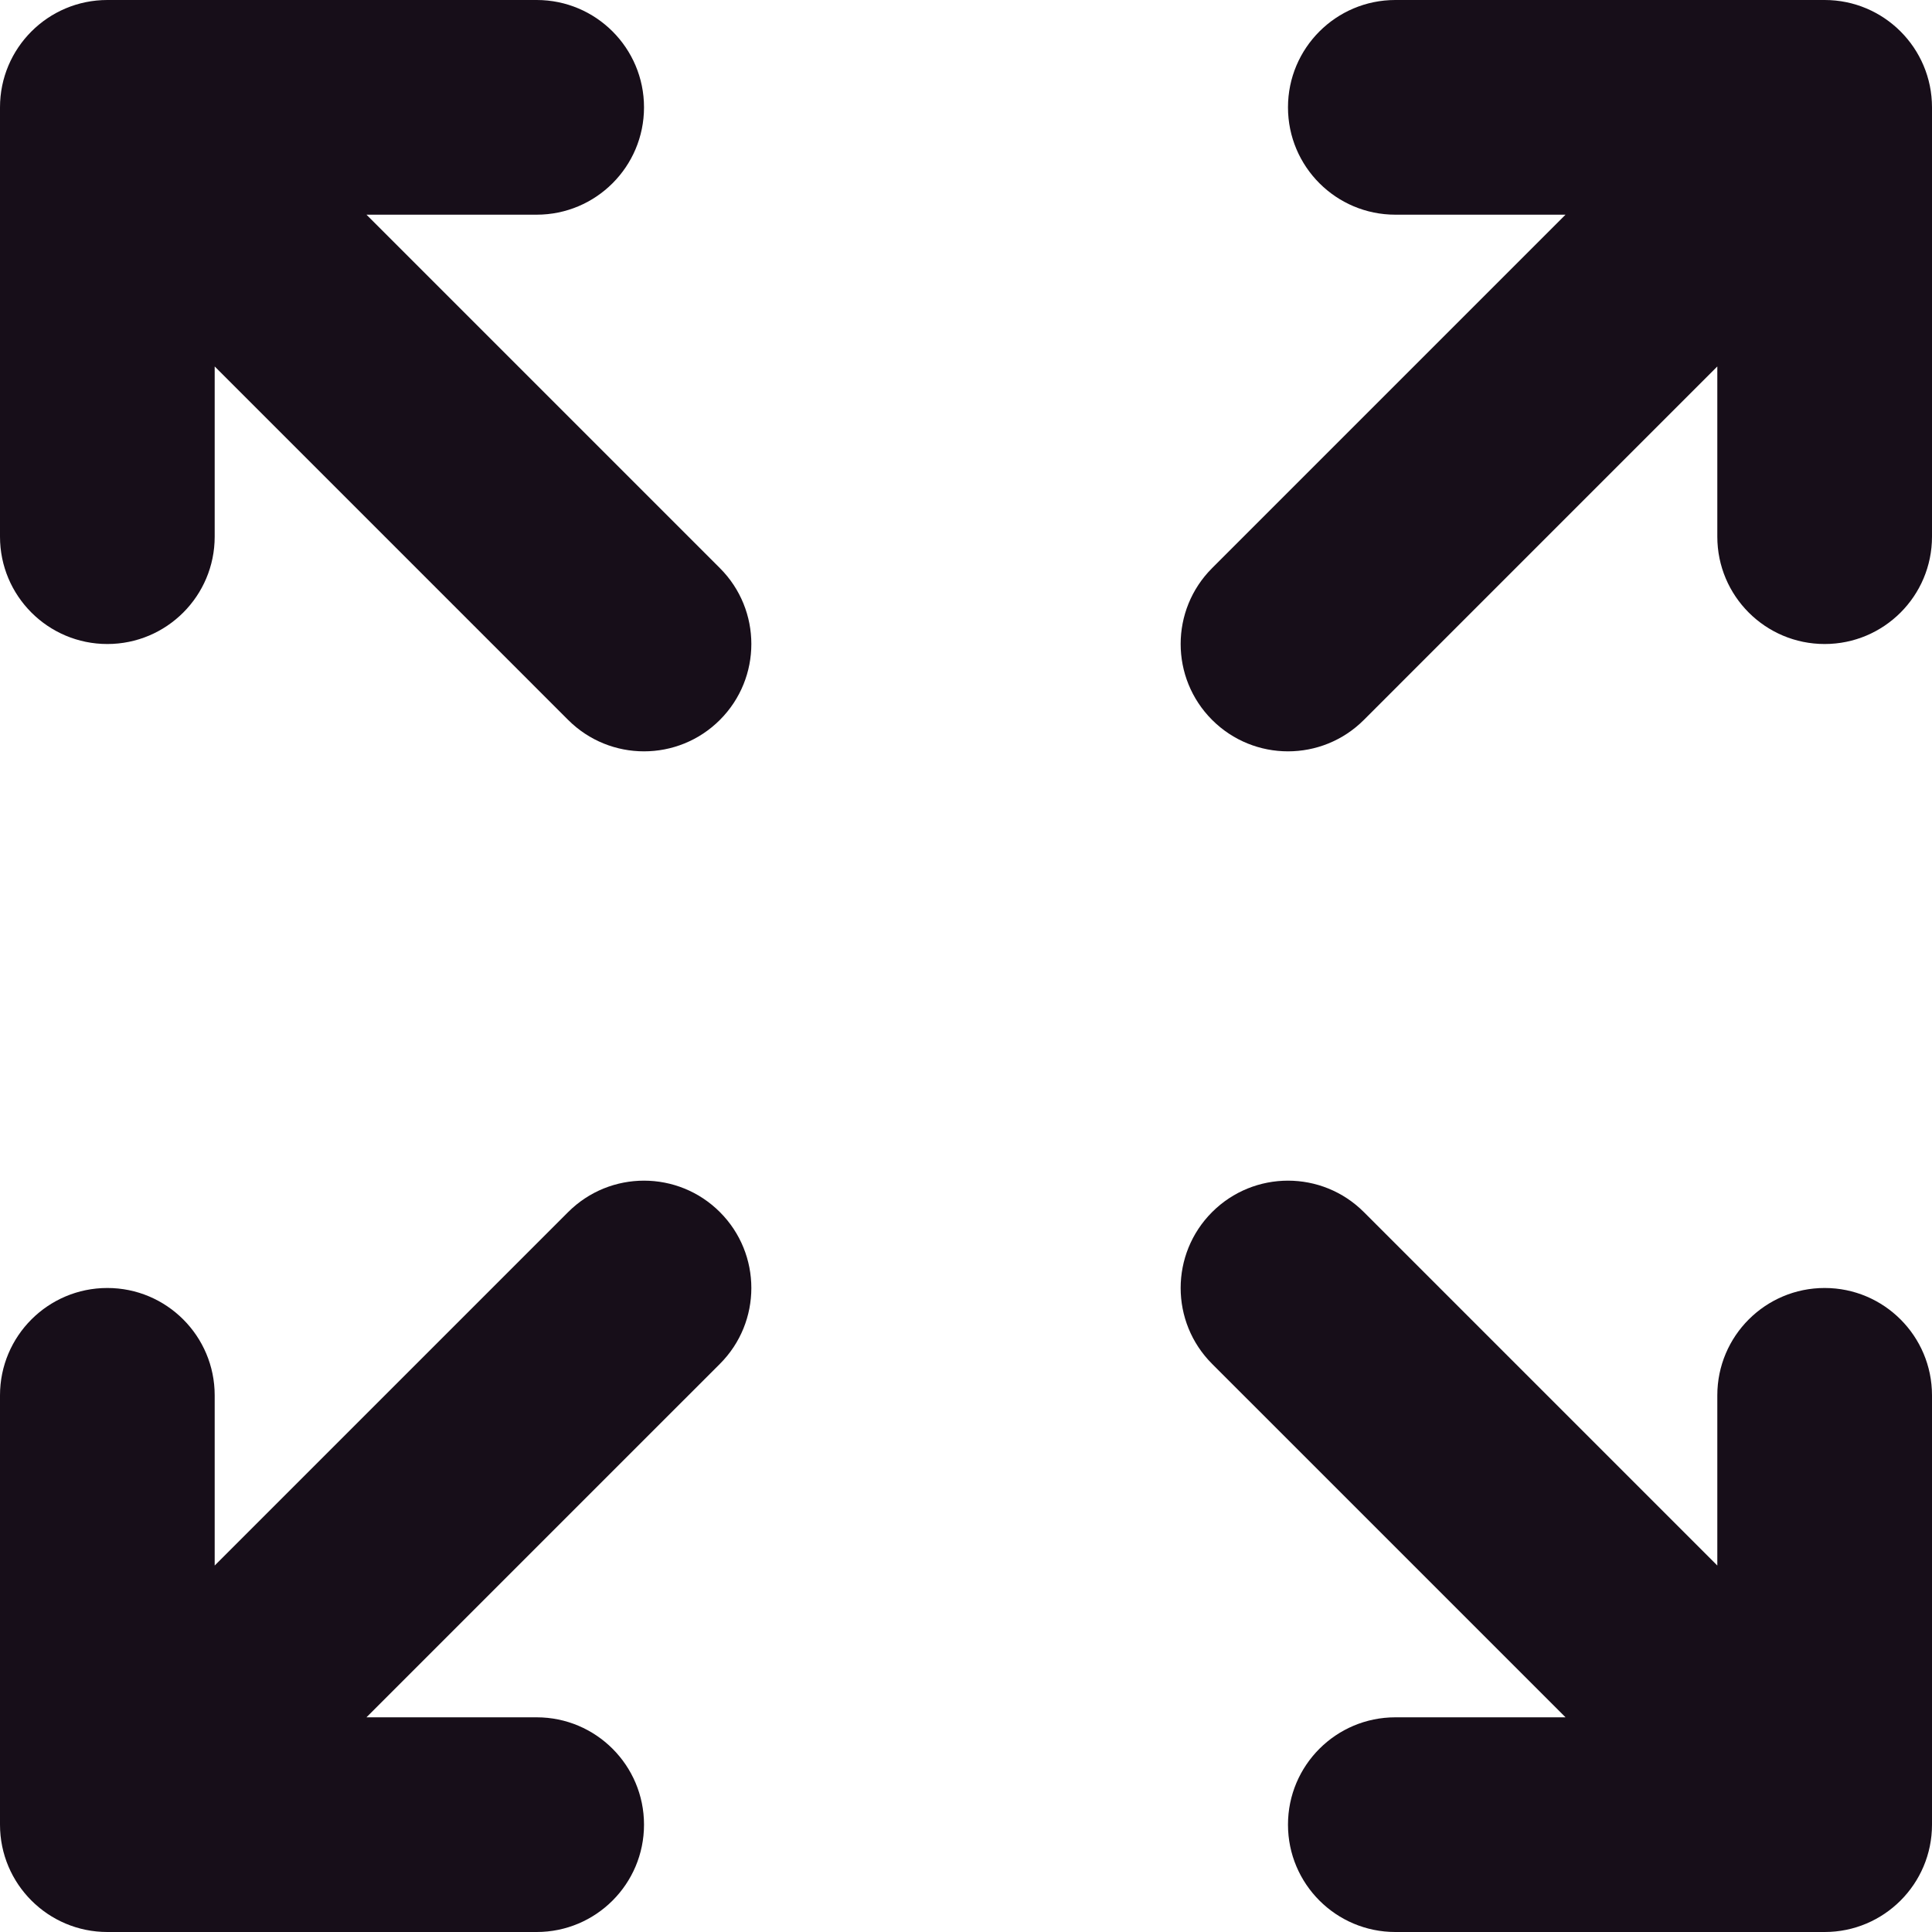 <svg viewBox="0 0 50 50" fill="none"
  xmlns="http://www.w3.org/2000/svg">
  <path fill-rule="evenodd" clip-rule="evenodd" d="M0 2.778C0 1.244 1.244 0 2.778 0H13.889C15.423 0 16.667 1.244 16.667 2.778C16.667 4.312 15.423 5.556 13.889 5.556H9.484L18.631 14.703C19.716 15.787 19.716 17.546 18.631 18.631C17.546 19.716 15.787 19.716 14.703 18.631L5.556 9.484V13.889C5.556 15.423 4.312 16.667 2.778 16.667C1.244 16.667 0 15.423 0 13.889V2.778ZM36.111 0H47.222C48.756 0 50 1.244 50 2.778V13.889C50 15.423 48.756 16.667 47.222 16.667C45.688 16.667 44.444 15.423 44.444 13.889V9.484L35.297 18.631C34.213 19.716 32.454 19.716 31.369 18.631C30.284 17.546 30.284 15.787 31.369 14.703L40.516 5.556H36.111C34.577 5.556 33.333 4.312 33.333 2.778C33.333 1.244 34.577 0 36.111 0ZM18.631 31.369C19.716 32.454 19.716 34.213 18.631 35.297L9.484 44.444H13.889C15.423 44.444 16.667 45.688 16.667 47.222C16.667 48.756 15.423 50 13.889 50H2.778C1.244 50 0 48.756 0 47.222V36.111C0 34.577 1.244 33.333 2.778 33.333C4.312 33.333 5.556 34.577 5.556 36.111V40.516L14.703 31.369C15.787 30.284 17.546 30.284 18.631 31.369ZM31.369 31.369C32.454 30.284 34.213 30.284 35.297 31.369L44.444 40.516V36.111C44.444 34.577 45.688 33.333 47.222 33.333C48.756 33.333 50 34.577 50 36.111V47.222C50 48.756 48.756 50 47.222 50H36.111C34.577 50 33.333 48.756 33.333 47.222C33.333 45.688 34.577 44.444 36.111 44.444H40.516L31.369 35.297C30.284 34.213 30.284 32.454 31.369 31.369Z" fill="#170E19"/>
</svg>
